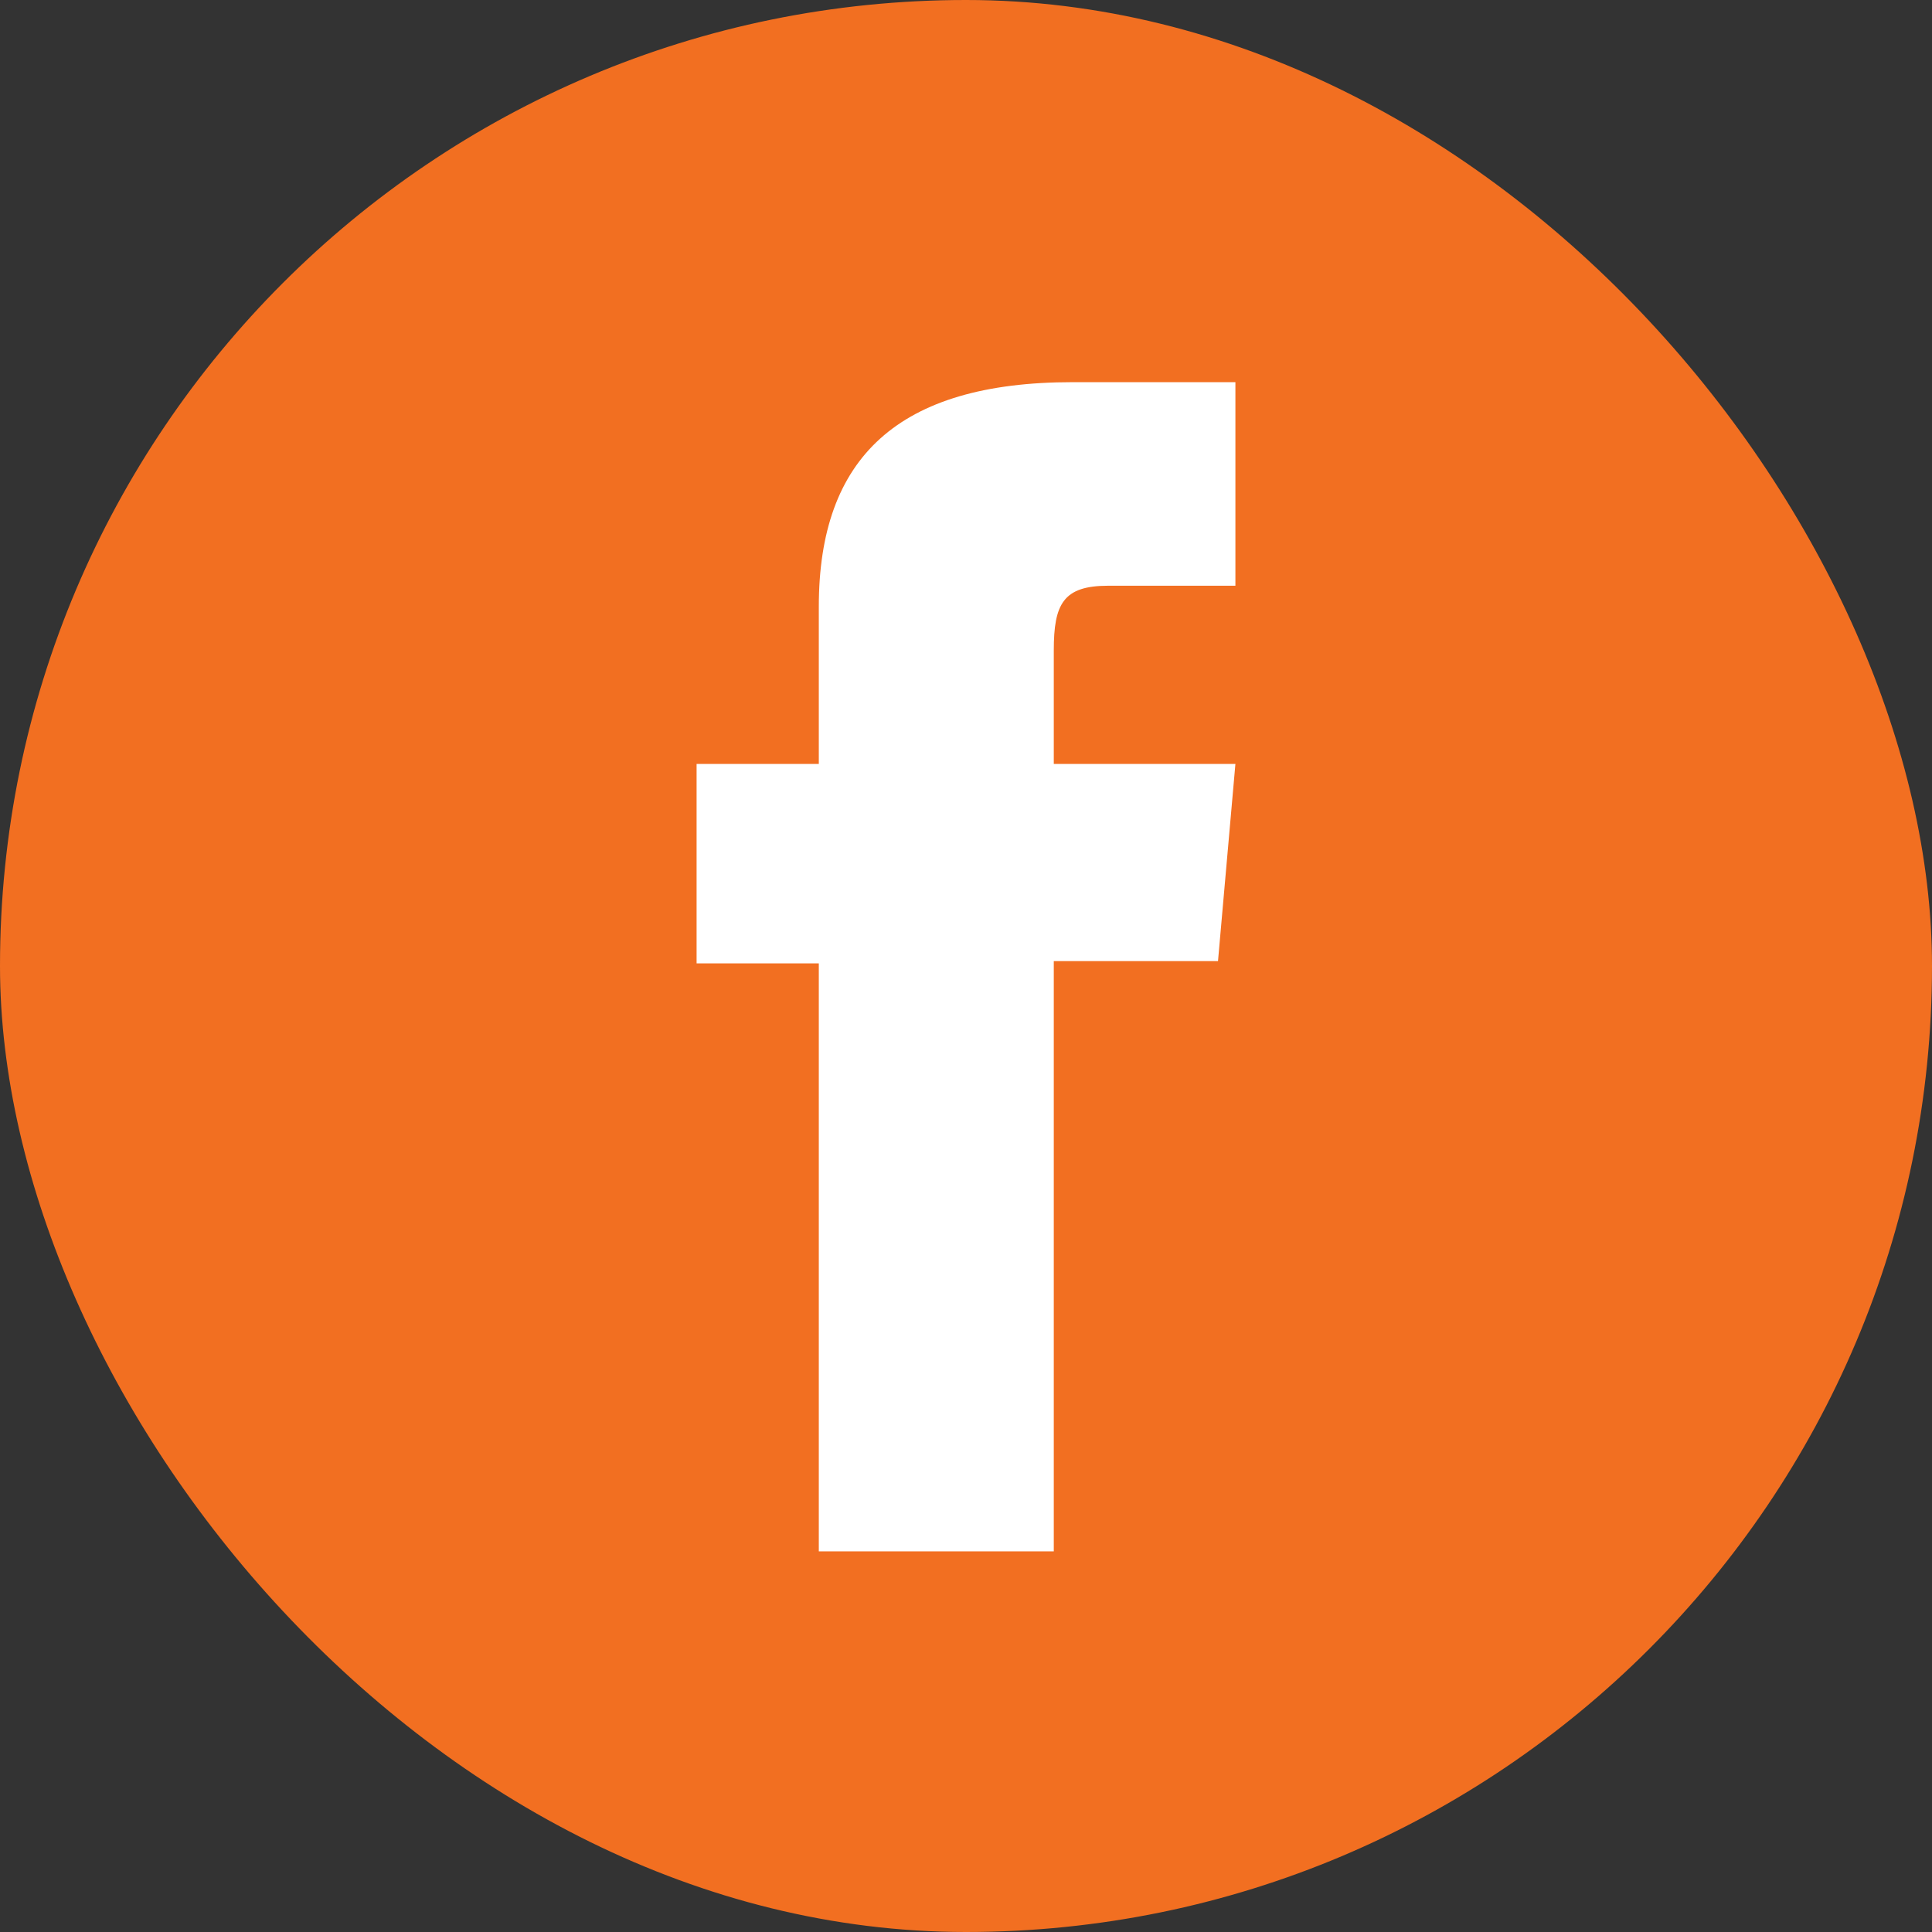 <svg xmlns="http://www.w3.org/2000/svg" viewBox="0 0 51.06 51.06"><rect x="0" y="0" width="51.06" height="51.06" fill="#333333" stroke="none"/><defs><style>.cls-1{fill:#F26F21;}.cls-2{fill:#fff;}</style></defs><g id="Capa_2" data-name="Capa 2"><g id="Layer_1" data-name="Layer 1"><rect class="cls-1" width="51.06" height="51.06" rx="25.53"/><path class="cls-2" d="M21.64,41h6.21V25.4h4.34l.46-5.21h-4.8v-3c0-1.23.25-1.71,1.44-1.71h3.36V10.1h-4.3c-4.62,0-6.71,2-6.71,5.93v4.16H18.41v5.27h3.23Z"/></g></g></svg>